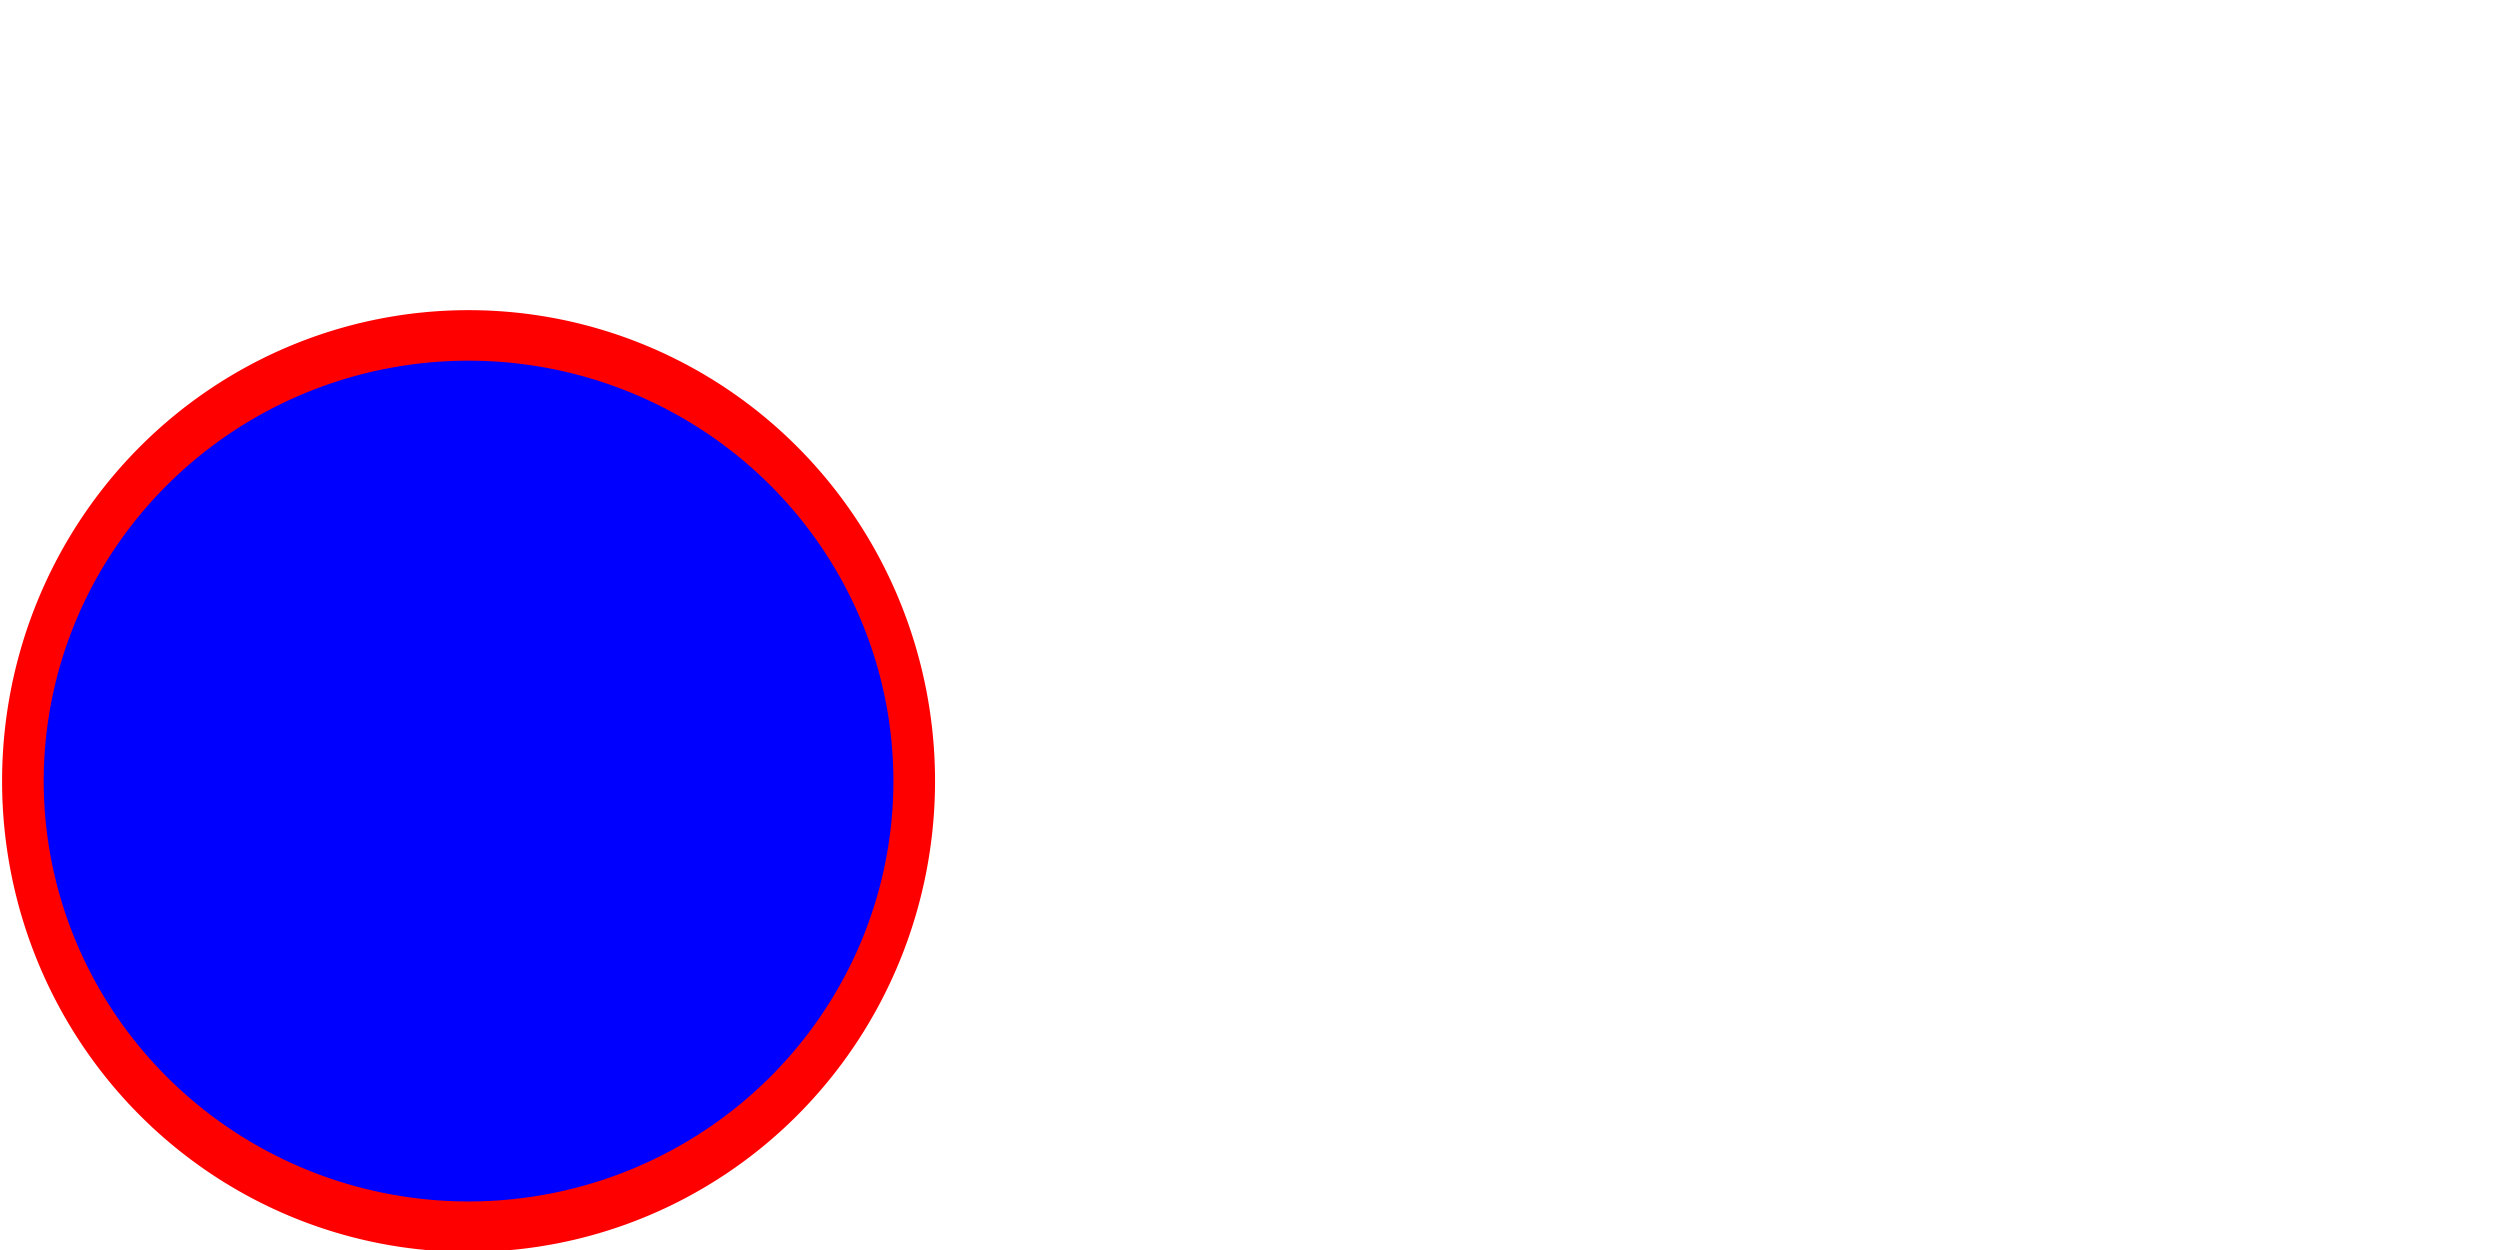 <?xml version="1.0" encoding="UTF-8" standalone="no"?>
<!-- Created with Inkscape (http://www.inkscape.org/) -->

<svg
   xmlns:dc="http://purl.org/dc/elements/1.1/"
   xmlns:cc="http://creativecommons.org/ns#"
   xmlns:rdf="http://www.w3.org/1999/02/22-rdf-syntax-ns#"
   xmlns:svg="http://www.w3.org/2000/svg"
   xmlns="http://www.w3.org/2000/svg"
   xmlns:sodipodi="http://sodipodi.sourceforge.net/DTD/sodipodi-0.dtd"
   xmlns:inkscape="http://www.inkscape.org/namespaces/inkscape"
   id="svg2985"
   version="1.1"
   inkscape:version="0.48.5 r10040"
   width="80"
   height="40"
   sodipodi:docname="bitmap.svg"
   inkscape:export-filename="C:\Users\Trey\SkyDrive\Documents\Dr. Wong project\tests\phaser\bitmap.png"
   inkscape:export-xdpi="180"
   inkscape:export-ydpi="180">
  <defs
     id="defs2989" />
  <sodipodi:namedview
     pagecolor="#ffffff"
     bordercolor="#666666"
     borderopacity="1"
     objecttolerance="10"
     gridtolerance="10"
     guidetolerance="10"
     inkscape:pageopacity="0"
     inkscape:pageshadow="2"
     inkscape:window-width="1360"
     inkscape:window-height="705"
     id="namedview2987"
     showgrid="false"
     inkscape:zoom="2.59"
     inkscape:cx="146.06707"
     inkscape:cy="-14.387198"
     inkscape:window-x="-8"
     inkscape:window-y="-8"
     inkscape:window-maximized="1"
     inkscape:current-layer="svg2985" />
  <path
     sodipodi:type="arc"
     style="fill:#0000ff;fill-opacity:1;stroke:#ff0000;stroke-width:1.948;stroke-miterlimit:4;stroke-opacity:1;stroke-dasharray:none"
     id="path3793"
     sodipodi:cx="24.710424"
     sodipodi:cy="20.888031"
     sodipodi:rx="20.849421"
     sodipodi:ry="17.181467"
     d="m 45.56,20.888 a 20.849,17.181 0 1 1 -41.699,0 20.849,17.181 0 1 1 41.699,0 z"
     transform="matrix(0.684,0,0,0.83,-1.908,7.657)"
     inkscape:export-xdpi="89.550896"
     inkscape:export-ydpi="89.550896"
     inkscape:export-filename="C:\Users\Trey\SkyDrive\Documents\Dr. Wong project\tests\phaser\bitmap.png" />
</svg>
